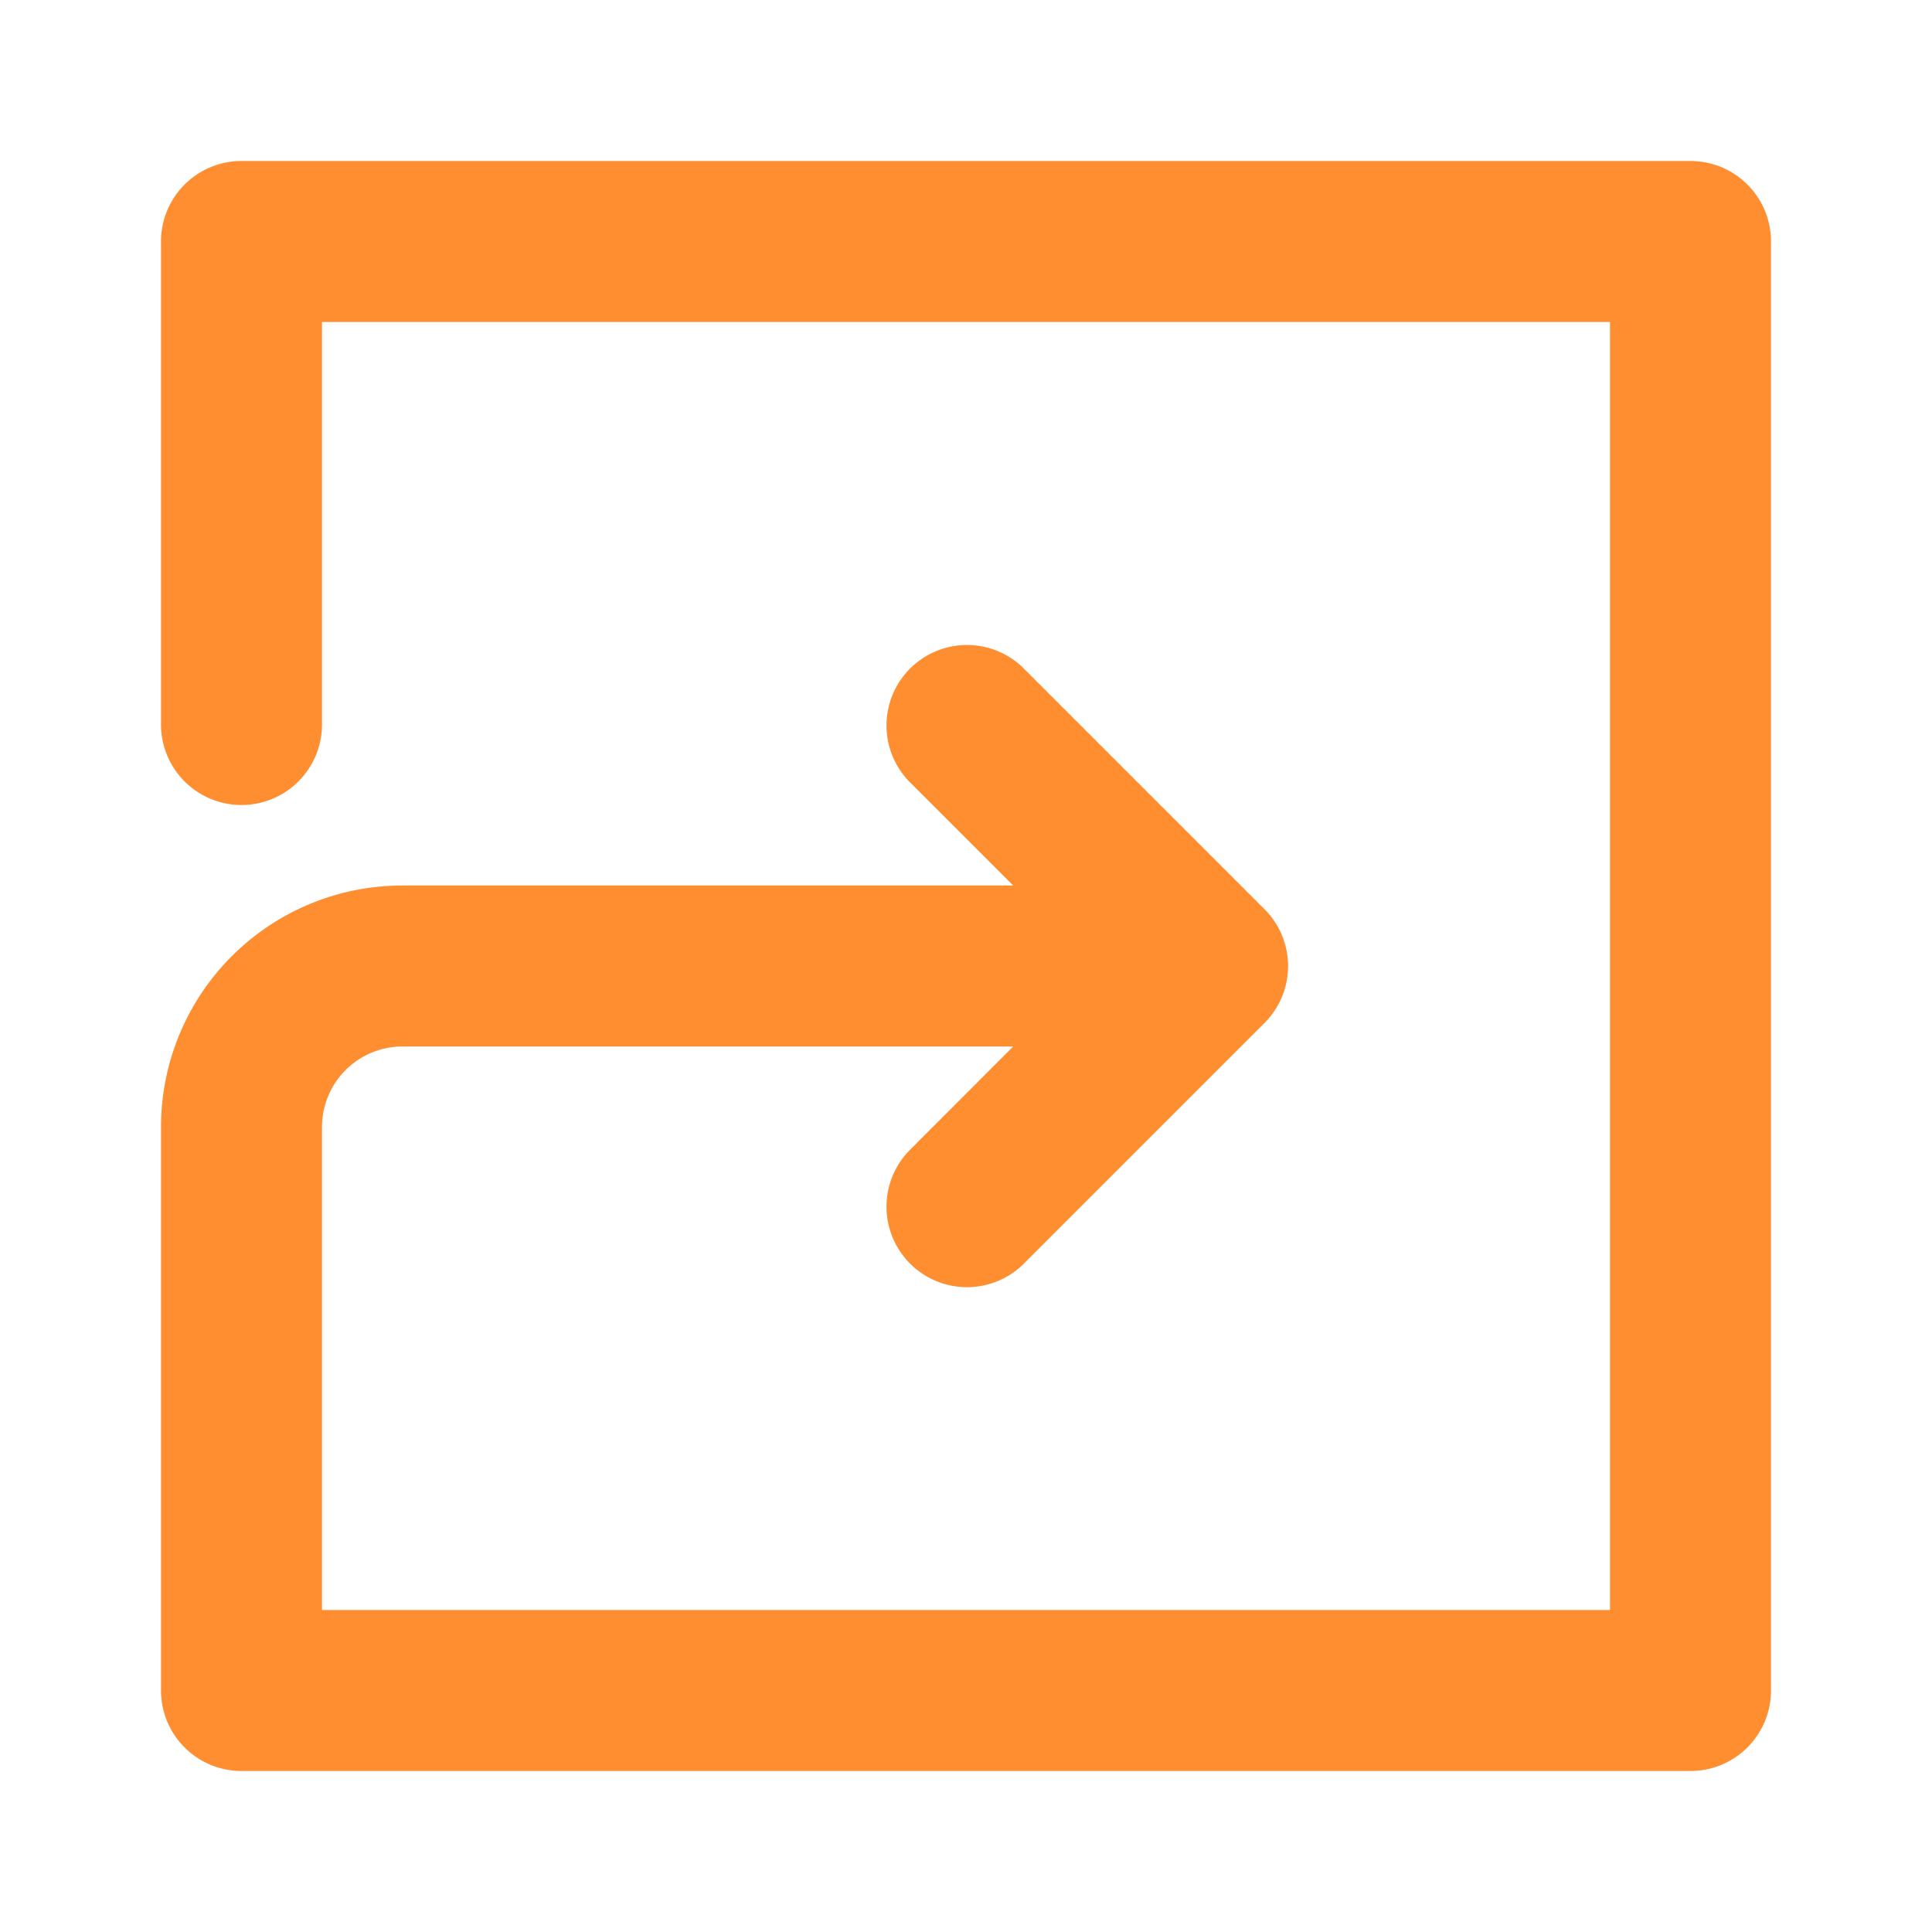 <svg xmlns="http://www.w3.org/2000/svg" viewBox="0 0 24 24"><title>Artboard-33</title><g id="Right_Box" data-name="Right Box"><path d="M22,3V21a1,1,0,0,1-1,1H3a1,1,0,0,1-1-1V14a3,3,0,0,1,3-3h7.586L11.293,9.707a1,1,0,0,1,1.414-1.414l3,3a1,1,0,0,1,0,1.416l-3,3a1,1,0,0,1-1.414-1.414L12.586,13H5a1,1,0,0,0-1,1v6H20V4H4V9A1,1,0,0,1,2,9V3A1,1,0,0,1,3,2H21A1,1,0,0,1,22,3Z" style="fill:#ff8e31"/></g></svg>